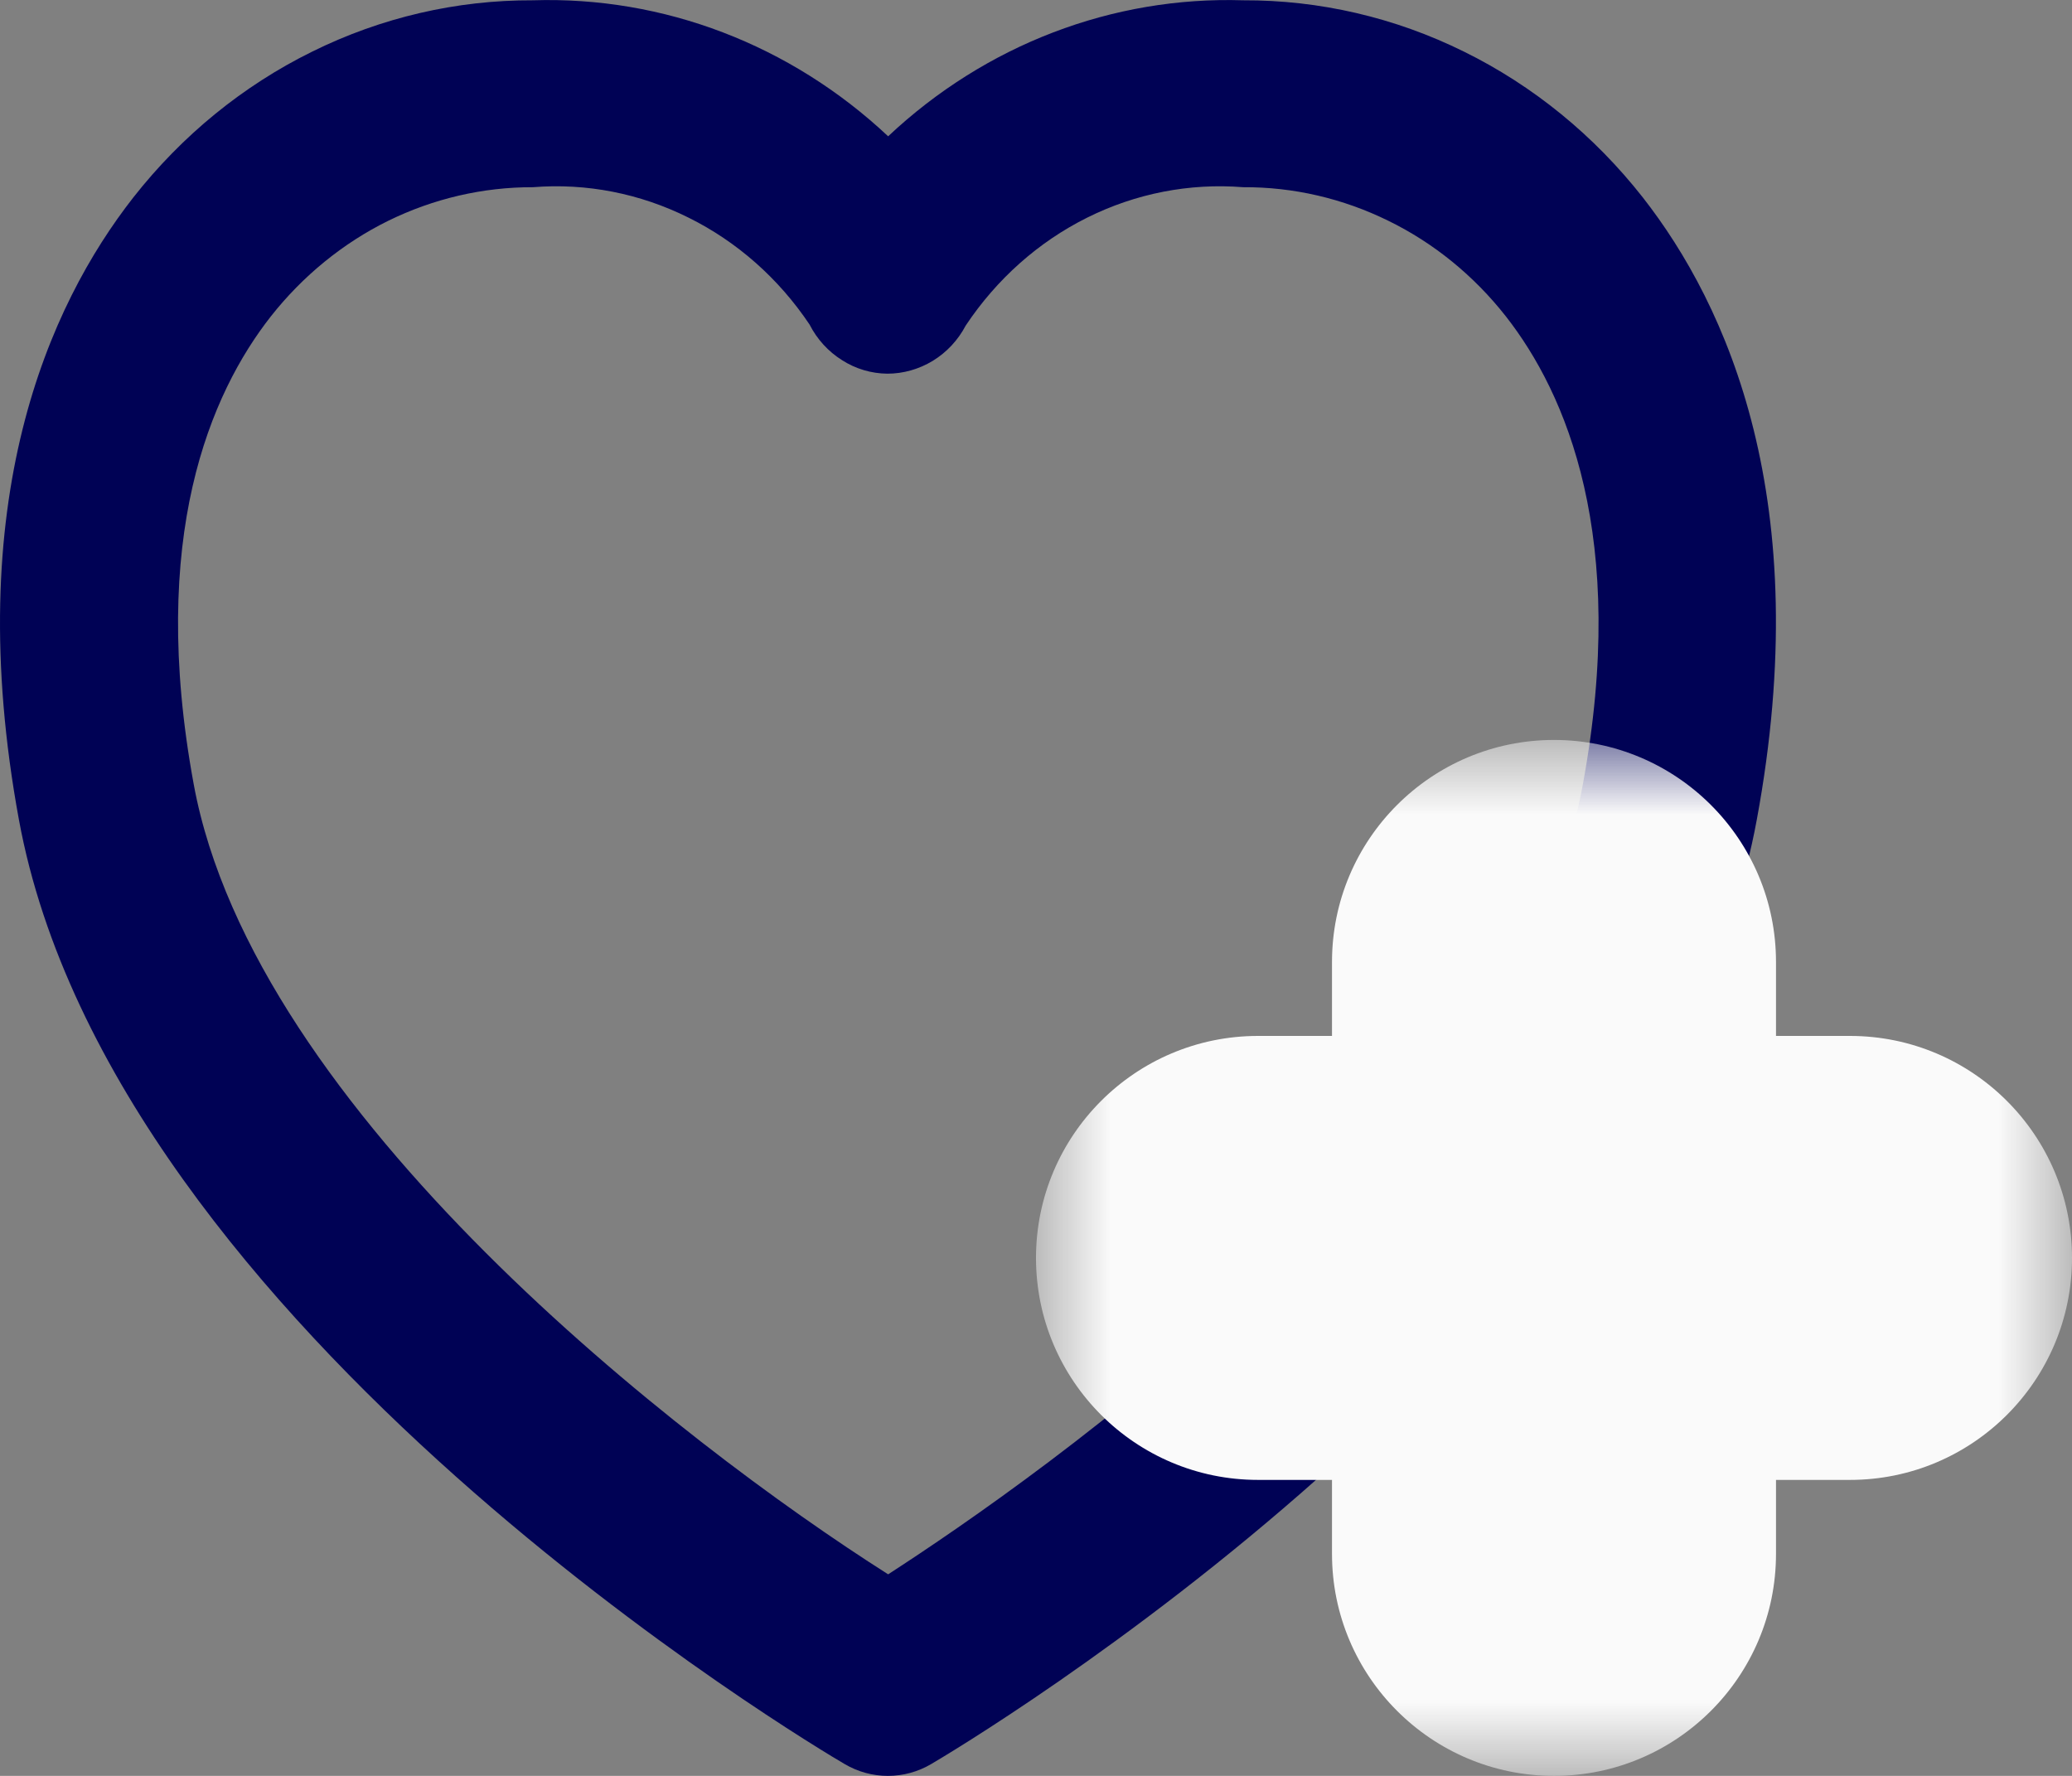 <svg width="14" height="12" viewBox="0 0 14 12" fill="none" xmlns="http://www.w3.org/2000/svg">
<rect x="0" y="0" width="14" height="12" fill="#808080" stroke="none"/>
<path d="M11.1 1.334C10.771 0.915 10.359 0.579 9.892 0.349C9.425 0.118 8.916 -0 8.4 0.002C7.518 -0.026 6.659 0.302 6.001 0.921C5.342 0.302 4.483 -0.026 3.601 0.002C3.085 -0 2.576 0.118 2.109 0.349C1.642 0.579 1.23 0.915 0.901 1.334C0.33 2.064 -0.268 3.386 0.128 5.54C0.761 8.981 5.507 11.804 5.707 11.92C5.797 11.973 5.897 12 5.999 12C6.102 12 6.202 11.973 6.292 11.92C6.493 11.802 11.239 8.979 11.87 5.54C12.269 3.386 11.671 2.064 11.1 1.334ZM10.695 5.3C10.248 7.733 6.995 9.995 6.001 10.638C4.599 9.748 1.716 7.512 1.309 5.3C1.001 3.629 1.422 2.658 1.83 2.138C2.046 1.864 2.317 1.643 2.623 1.492C2.929 1.342 3.263 1.264 3.601 1.265C3.962 1.236 4.324 1.307 4.651 1.47C4.979 1.632 5.261 1.881 5.47 2.193C5.521 2.293 5.597 2.376 5.69 2.434C5.782 2.493 5.888 2.524 5.996 2.525C6.103 2.525 6.209 2.495 6.303 2.438C6.396 2.381 6.473 2.299 6.525 2.2C6.734 1.886 7.016 1.635 7.345 1.471C7.674 1.307 8.037 1.236 8.4 1.265C8.739 1.263 9.074 1.341 9.381 1.492C9.688 1.642 9.959 1.863 10.175 2.138C10.582 2.658 11.003 3.629 10.695 5.3Z" fill="#000255"/>
<mask id="path-2-outside-1_601_2576" maskUnits="userSpaceOnUse" x="7" y="5" width="7" height="7" fill="black">
<rect fill="white" x="7" y="5" width="7" height="7"/>
<path fill-rule="evenodd" clip-rule="evenodd" d="M10.5 6C10.224 6 10 6.224 10 6.5V8H8.5C8.224 8 8 8.224 8 8.5C8 8.776 8.224 9 8.5 9H10V10.5C10 10.776 10.224 11 10.5 11C10.776 11 11 10.776 11 10.5V9H12.5C12.776 9 13 8.776 13 8.5C13 8.224 12.776 8 12.5 8H11V6.5C11 6.224 10.776 6 10.5 6Z"/>
</mask>
<path fill-rule="evenodd" clip-rule="evenodd" d="M10.5 6C10.224 6 10 6.224 10 6.5V8H8.5C8.224 8 8 8.224 8 8.5C8 8.776 8.224 9 8.5 9H10V10.5C10 10.776 10.224 11 10.5 11C10.776 11 11 10.776 11 10.5V9H12.5C12.776 9 13 8.776 13 8.5C13 8.224 12.776 8 12.5 8H11V6.5C11 6.224 10.776 6 10.5 6Z" fill="#000255"/>
<path d="M10 8V9H11V8H10ZM10 9H11V8H10V9ZM11 9V8H10V9H11ZM11 8H10V9H11V8ZM11 6.5C11 6.776 10.776 7 10.5 7V5C9.672 5 9 5.672 9 6.5H11ZM11 8V6.5H9V8H11ZM8.5 9H10V7H8.5V9ZM9 8.5C9 8.776 8.776 9 8.5 9V7C7.672 7 7 7.672 7 8.5H9ZM8.5 8C8.776 8 9 8.224 9 8.5H7C7 9.328 7.672 10 8.5 10V8ZM10 8H8.5V10H10V8ZM11 10.5V9H9V10.5H11ZM10.5 10C10.776 10 11 10.224 11 10.5H9C9 11.328 9.672 12 10.5 12V10ZM10 10.5C10 10.224 10.224 10 10.5 10V12C11.328 12 12 11.328 12 10.5H10ZM10 9V10.5H12V9H10ZM12.5 8H11V10H12.5V8ZM12 8.5C12 8.224 12.224 8 12.5 8V10C13.328 10 14 9.328 14 8.5H12ZM12.5 9C12.224 9 12 8.776 12 8.5H14C14 7.672 13.328 7 12.5 7V9ZM11 9H12.5V7H11V9ZM10 6.5V8H12V6.5H10ZM10.5 7C10.224 7 10 6.776 10 6.5H12C12 5.672 11.328 5 10.5 5V7Z" fill="#FAFAFA" mask="url(#path-2-outside-1_601_2576)"/>
</svg>
